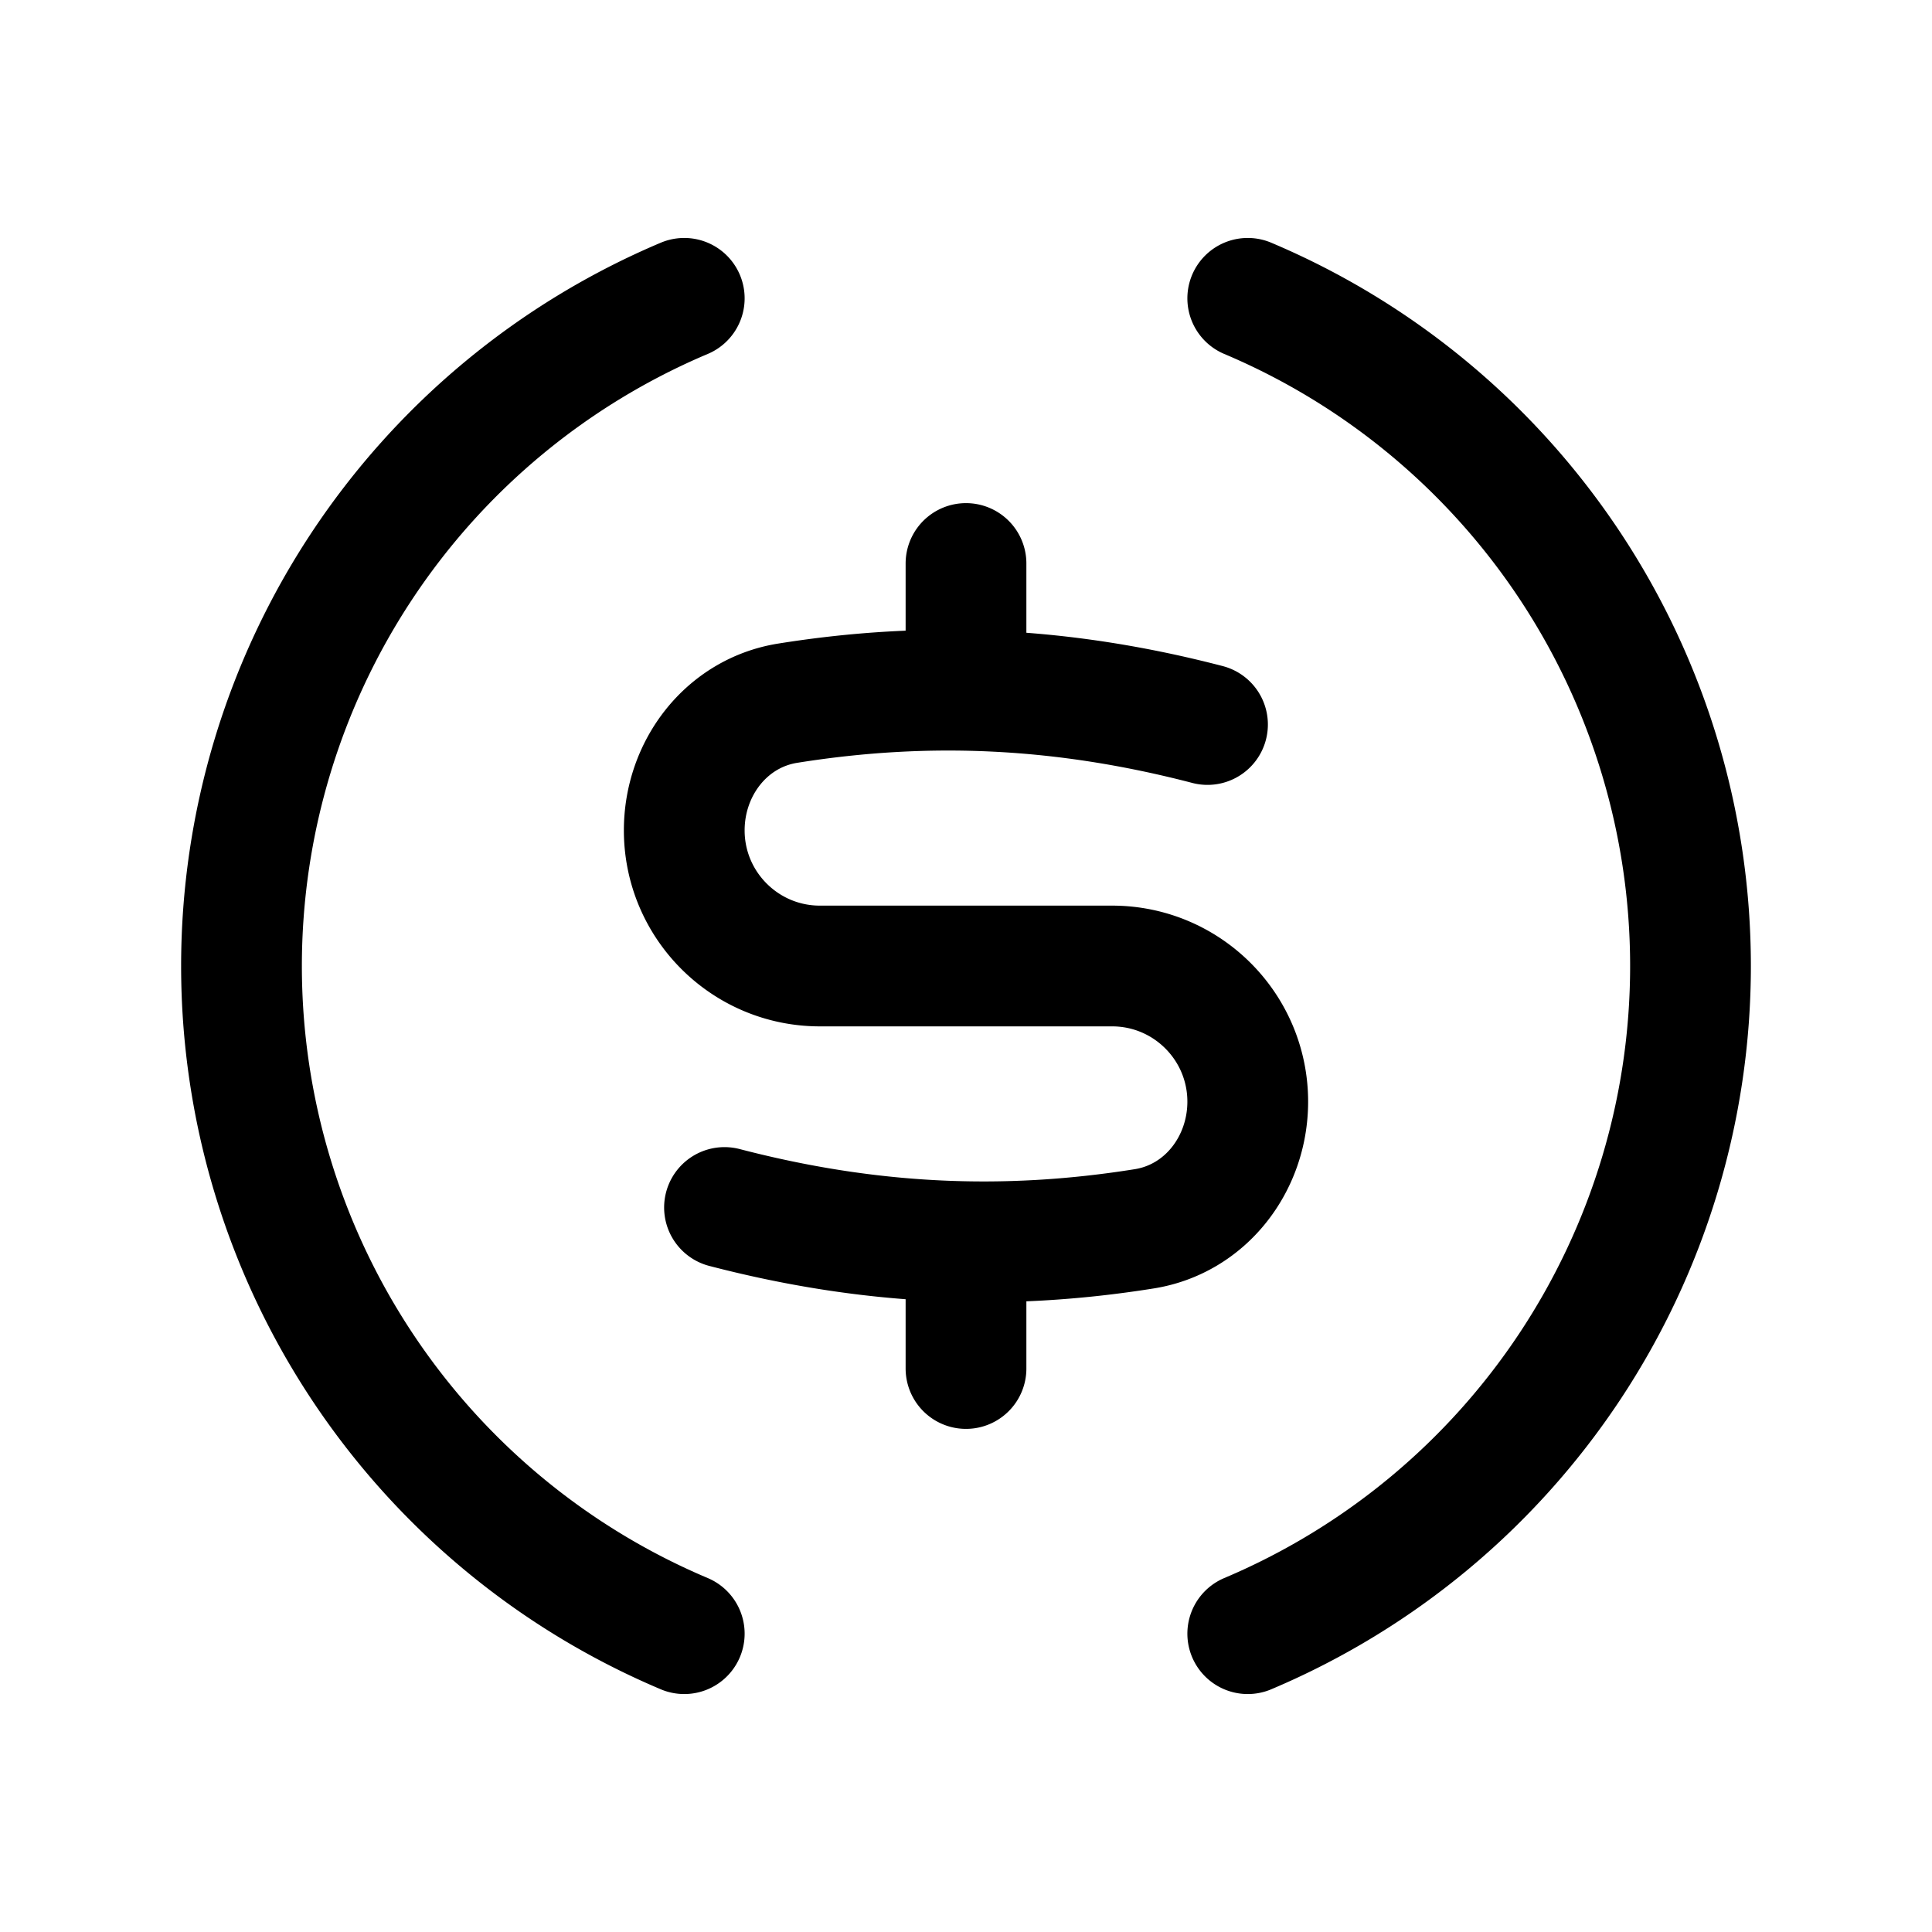 <svg xmlns="http://www.w3.org/2000/svg" width="24" height="24" viewbox="0 0 24 24" fill="none">
    <path stroke="currentColor" stroke-linecap="round" stroke-linejoin="round" stroke-width="1.5" d="M12 7v1m0 8v1m3-8c-1.786-.465-3.465-.544-5.213-.265-.763.121-1.287.807-1.287 1.58v0c0 .93.755 1.685 1.685 1.685h3.63c.93 0 1.685.755 1.685 1.685v0c0 .773-.524 1.459-1.287 1.58-1.748.279-3.427.2-5.213-.265M8.5 3.706A9.003 9.003 0 0 0 3 12a9.002 9.002 0 0 0 5.5 8.294m7-16.588A9.003 9.003 0 0 1 21 12a9.003 9.003 0 0 1-5.5 8.294"/>
</svg>